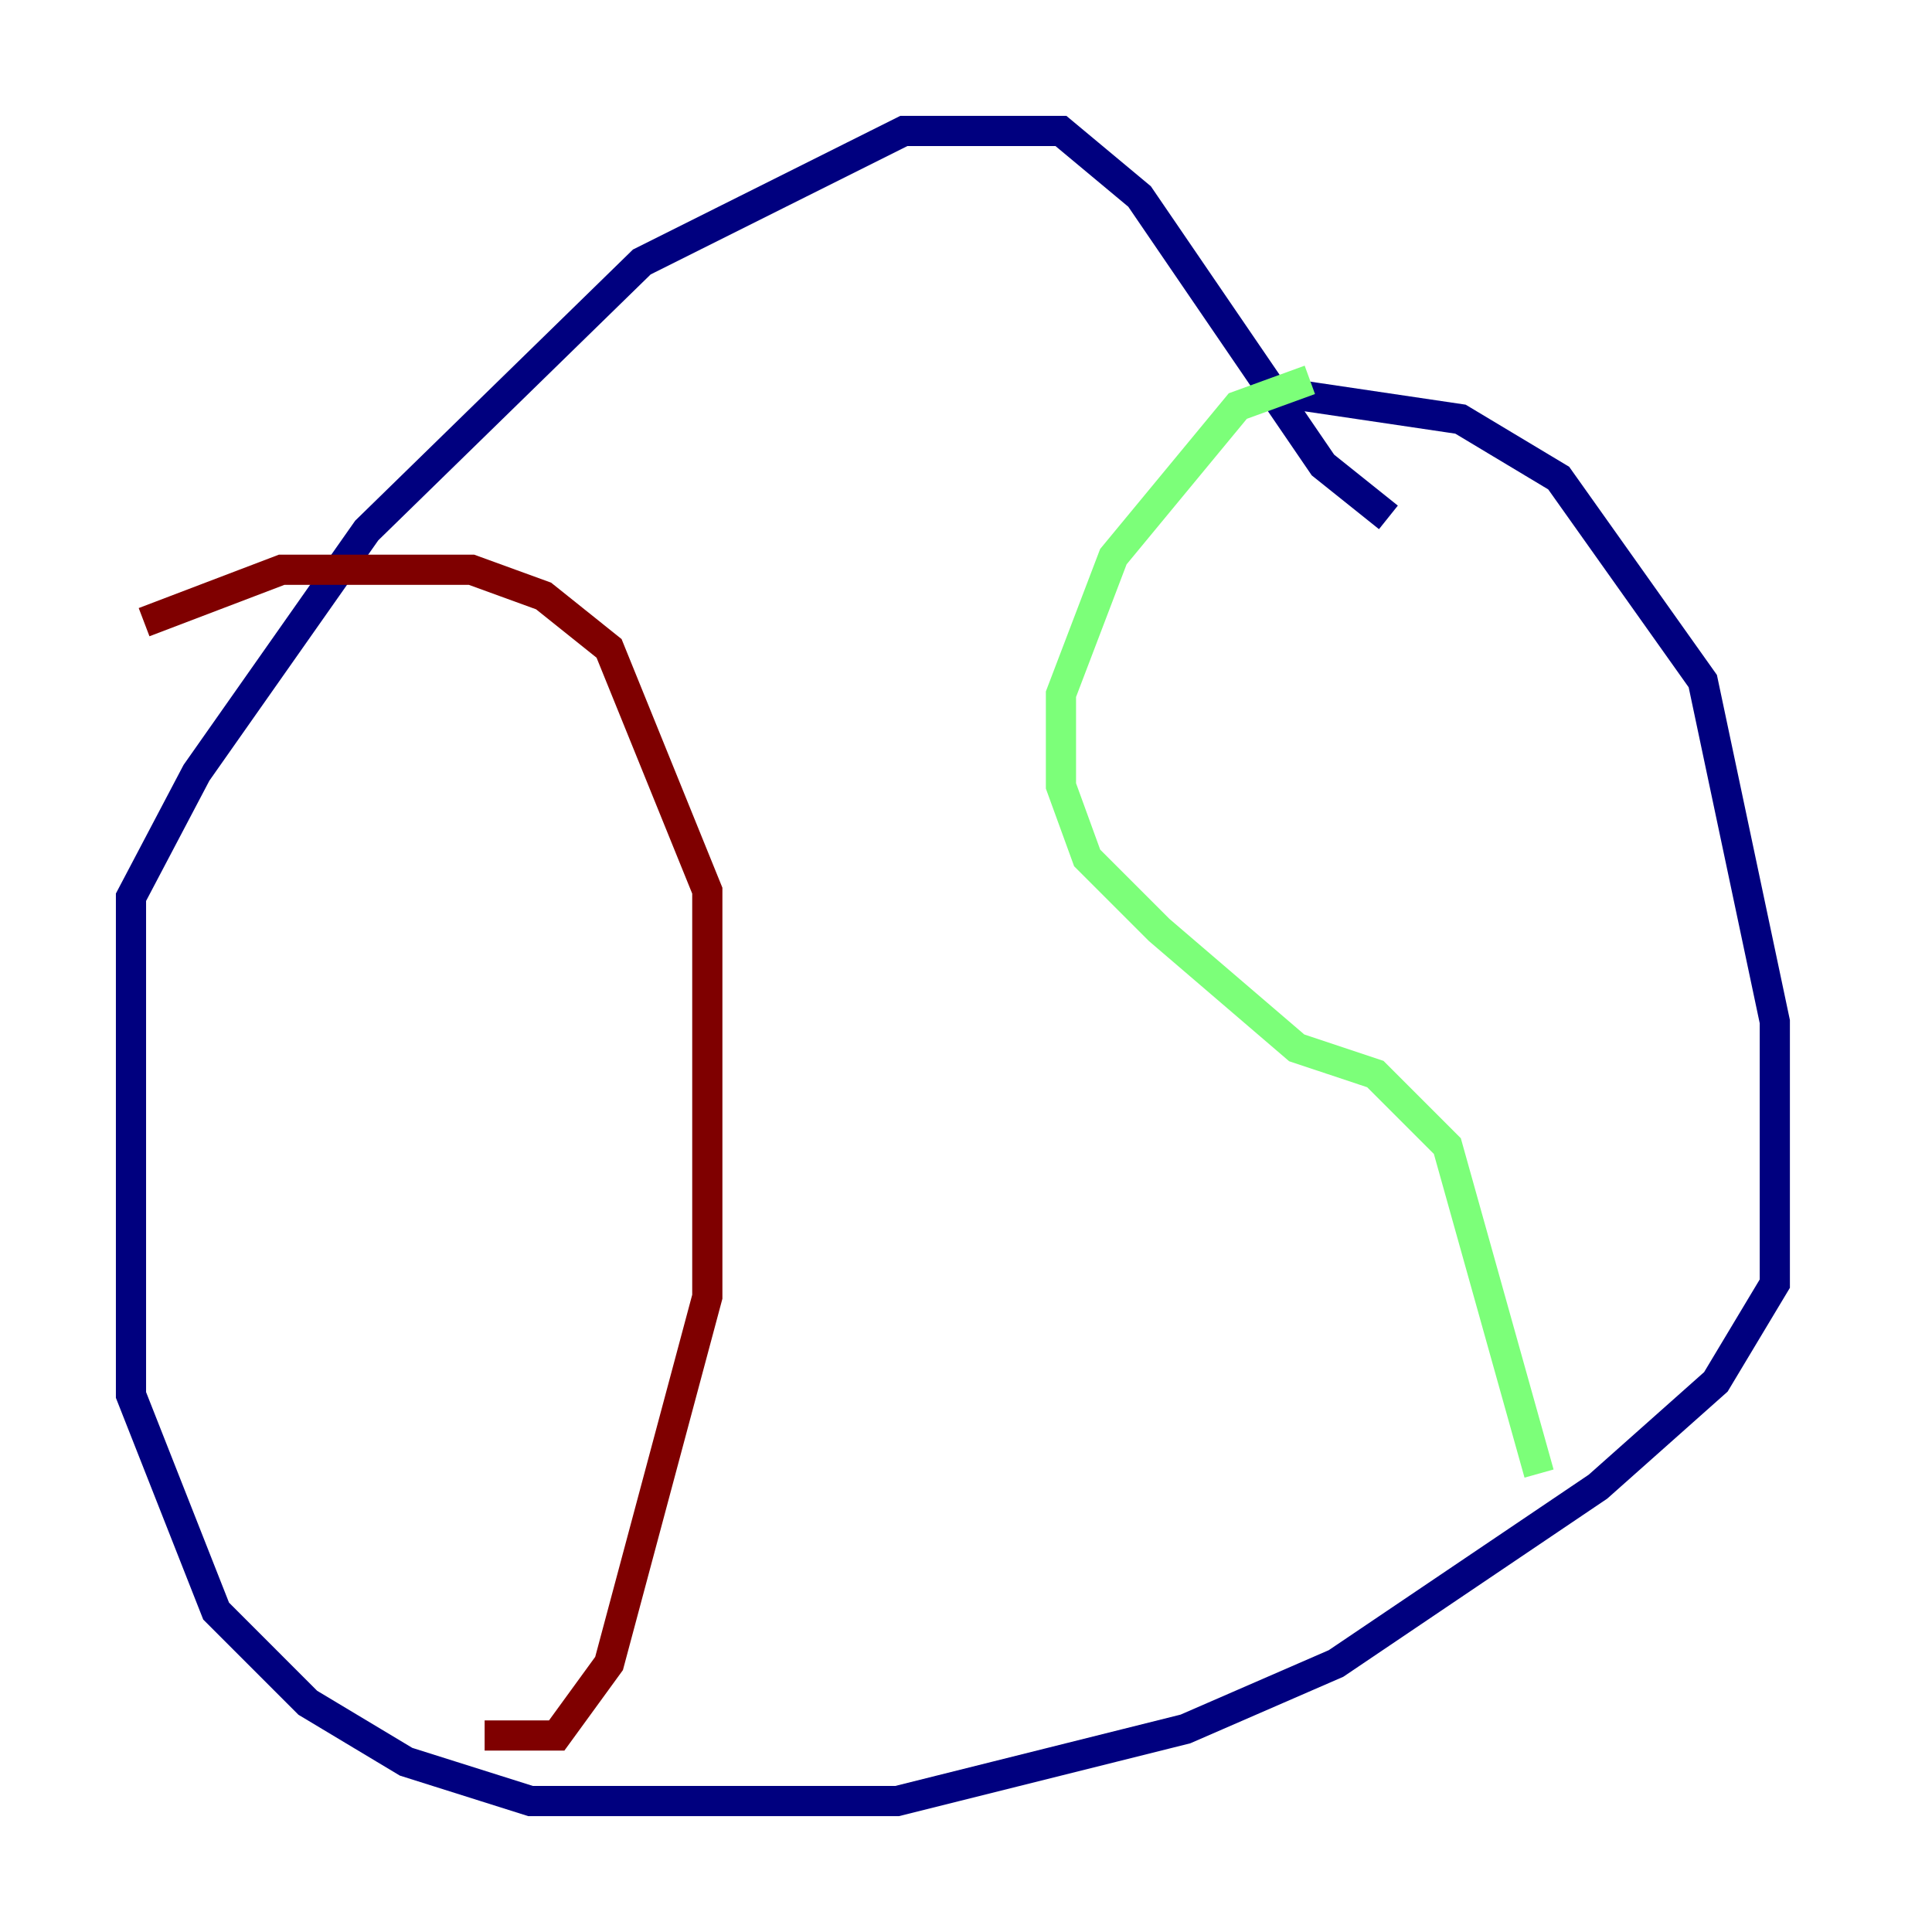 <?xml version="1.0" encoding="utf-8" ?>
<svg baseProfile="tiny" height="128" version="1.2" viewBox="0,0,128,128" width="128" xmlns="http://www.w3.org/2000/svg" xmlns:ev="http://www.w3.org/2001/xml-events" xmlns:xlink="http://www.w3.org/1999/xlink"><defs /><polyline fill="none" points="85.044,26.034 96.759,27.77 103.268,31.675 112.814,45.125 117.586,67.688 117.586,85.044 113.681,91.552 105.871,98.495 88.515,110.21 78.536,114.549 59.444,119.322 35.146,119.322 26.902,116.719 20.393,112.814 14.319,106.739 8.678,92.42 8.678,59.444 13.017,51.2 24.298,35.146 42.522,17.356 59.878,8.678 70.291,8.678 75.498,13.017 87.647,30.807 91.986,34.278" stroke="#00007f" stroke-width="2" /><polyline fill="none" points="86.78,25.166 82.007,26.902 73.763,36.881 70.291,45.993 70.291,52.068 72.027,56.841 76.8,61.614 85.912,69.424 91.119,71.159 95.891,75.932 101.966,97.627" stroke="#7cff79" stroke-width="2" /><polyline fill="none" points="32.108,114.983 36.881,114.983 40.352,110.21 46.861,85.912 46.861,59.01 40.352,42.956 36.014,39.485 31.241,37.749 18.658,37.749 9.546,41.22" stroke="#7f0000" stroke-width="2" /></svg>